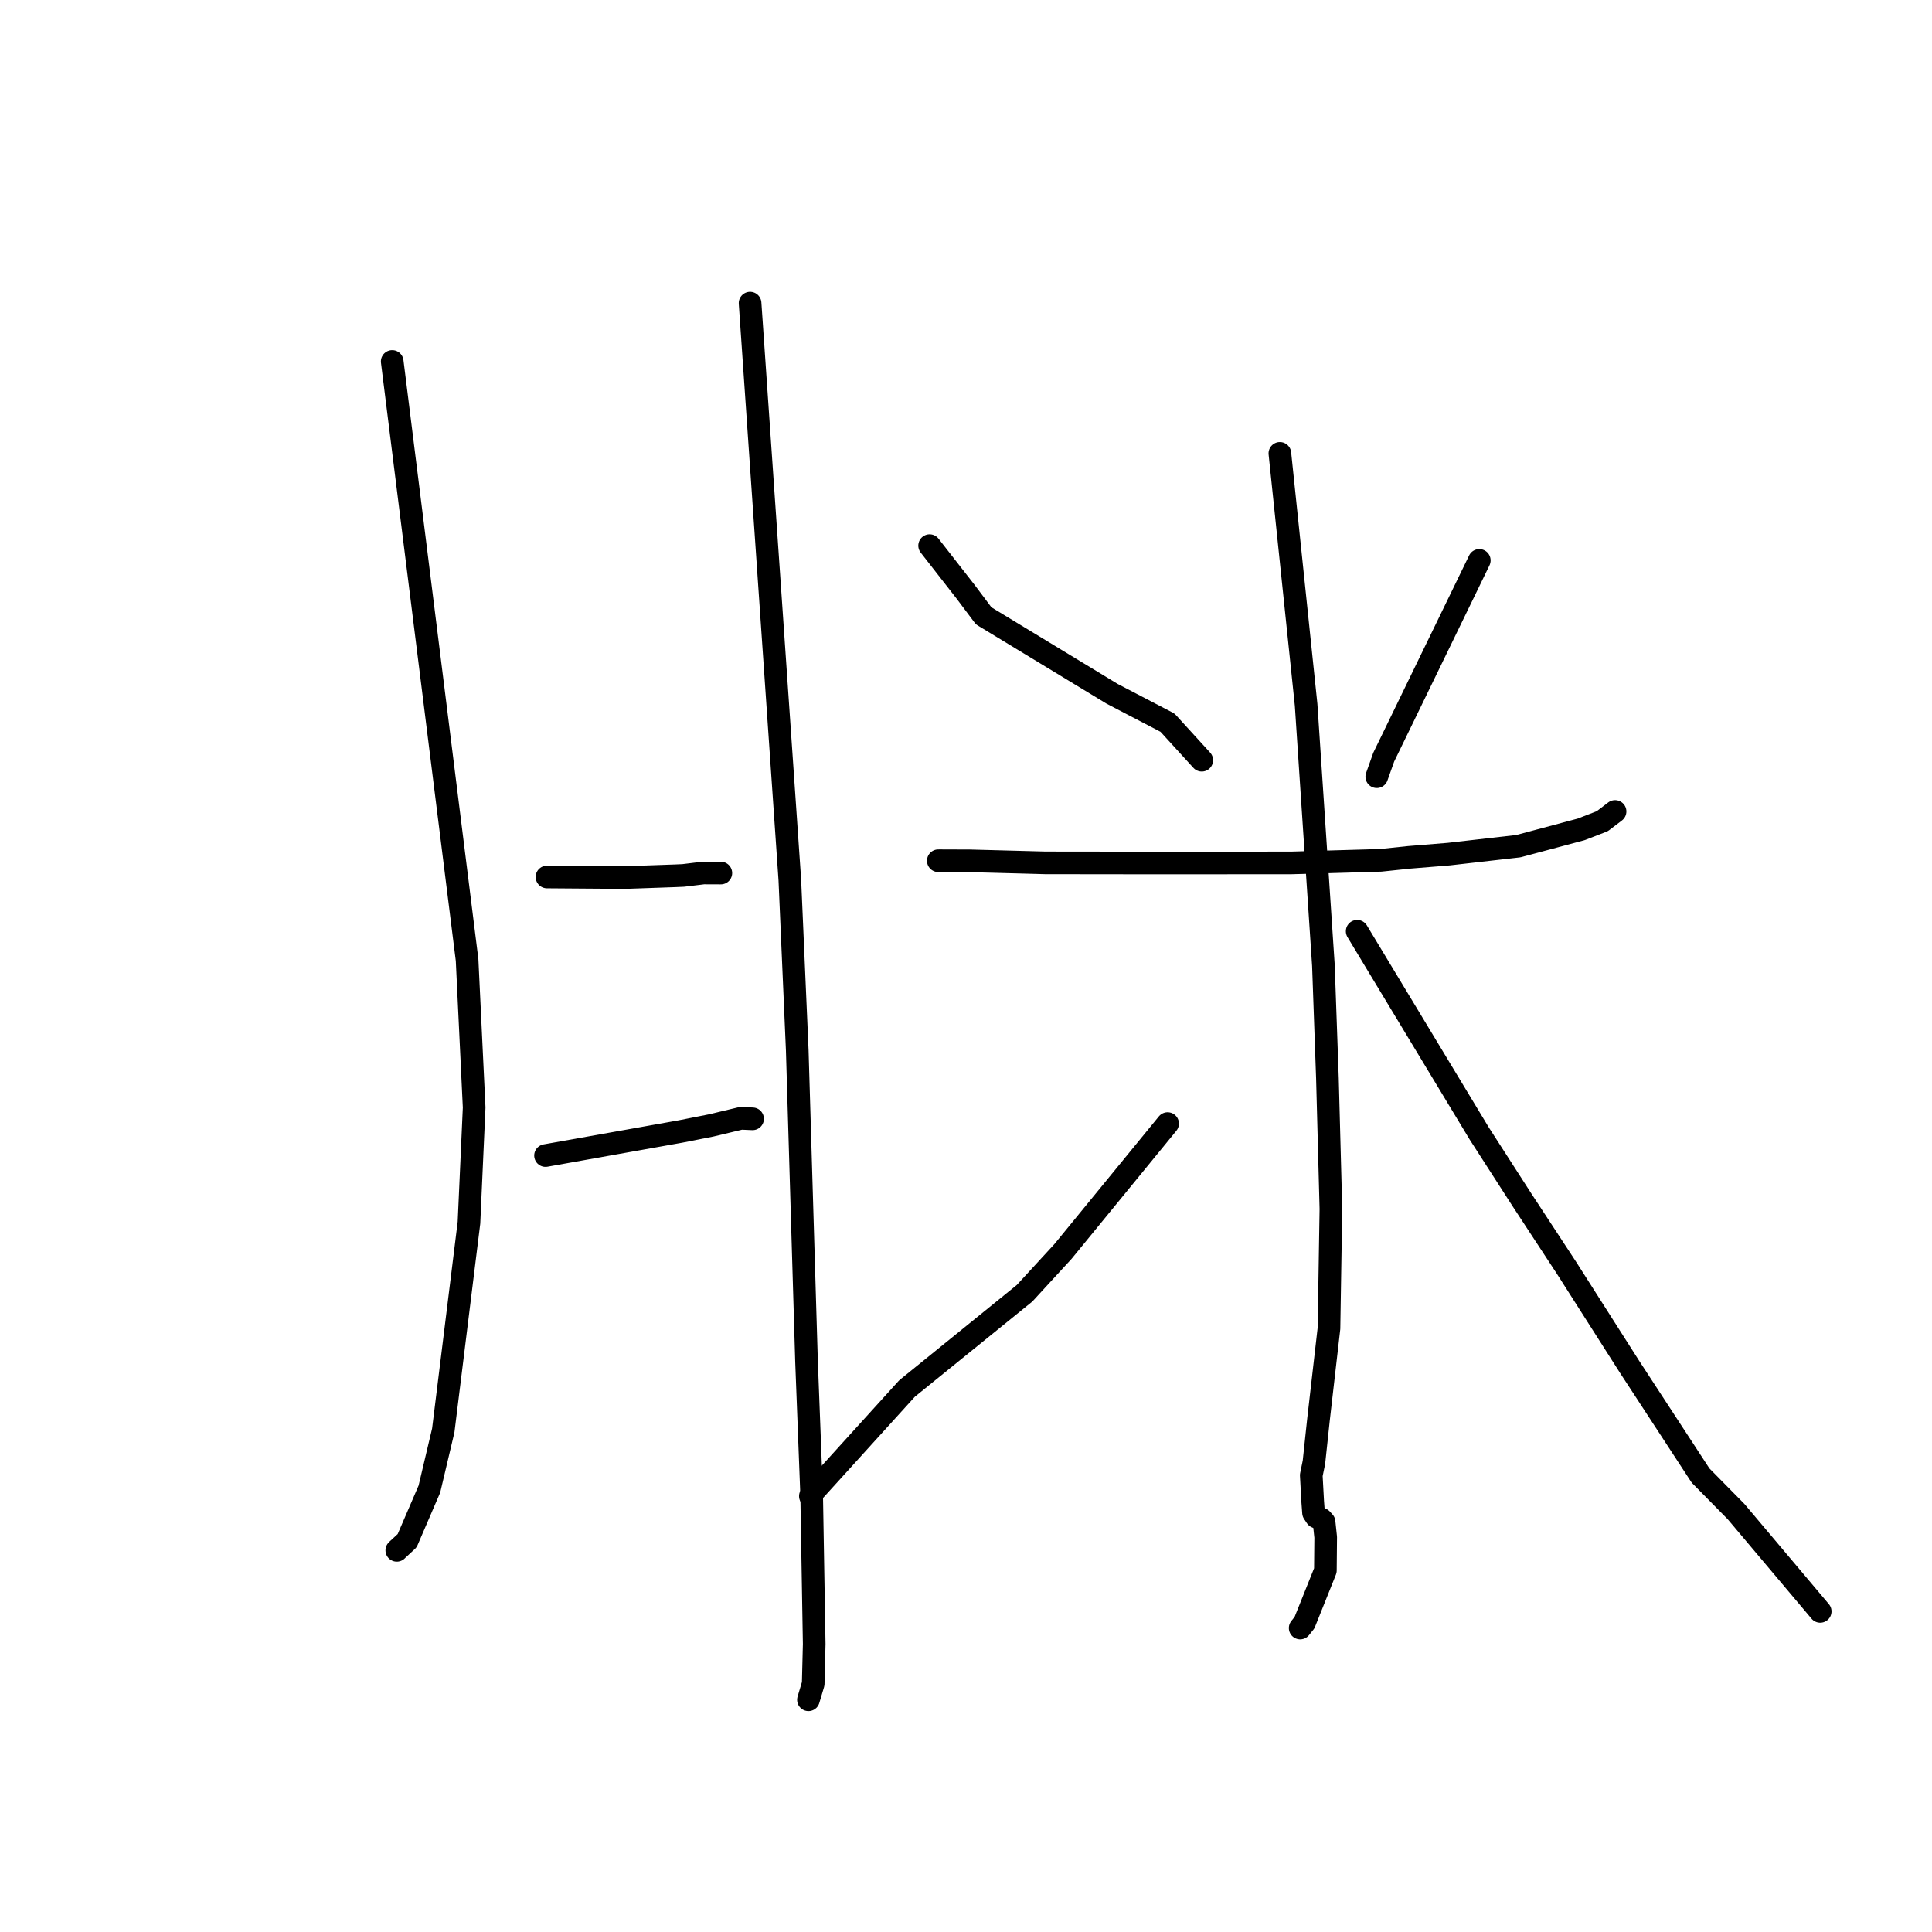 <?xml version="1.0" standalone="no"?>
    <svg width="256" height="256" xmlns="http://www.w3.org/2000/svg" version="1.1">
    <polyline stroke="black" stroke-width="3" stroke-linecap="round" fill="transparent" stroke-linejoin="round" points="51.97 47.896 56.932 87.552 61.893 127.208 62.828 146.753 62.142 162.008 58.735 189.543 56.897 197.309 53.947 204.154 52.63 205.373 52.583 205.421 52.578 205.426 52.578 205.427 " />
        <polyline stroke="black" stroke-width="3" stroke-linecap="round" fill="transparent" stroke-linejoin="round" points="99.389 40.167 102.023 78.379 104.656 116.591 105.639 139.172 106.87 180.439 107.55 198.098 107.886 217.841 107.754 223.116 107.129 225.208 107.123 225.229 107.123 225.229 107.123 225.229 107.123 225.229 " />
        <polyline stroke="black" stroke-width="3" stroke-linecap="round" fill="transparent" stroke-linejoin="round" points="72.478 116.205 77.642 116.243 82.805 116.281 89.452 116.047 90.539 116 93.218 115.675 95.114 115.682 95.517 115.684 " />
        <polyline stroke="black" stroke-width="3" stroke-linecap="round" fill="transparent" stroke-linejoin="round" points="72.286 153.116 81.225 151.523 90.164 149.93 94.24 149.125 98.182 148.183 99.469 148.239 99.721 148.25 " />
        <polyline stroke="black" stroke-width="3" stroke-linecap="round" fill="transparent" stroke-linejoin="round" points="123.179 72.298 125.557 75.346 127.935 78.395 130.344 81.603 147.349 91.926 154.703 95.76 158.828 100.282 159.24 100.734 " />
        <polyline stroke="black" stroke-width="3" stroke-linecap="round" fill="transparent" stroke-linejoin="round" points="196.015 74.256 189.683 87.29 183.352 100.324 182.43 102.918 " />
        <polyline stroke="black" stroke-width="3" stroke-linecap="round" fill="transparent" stroke-linejoin="round" points="124.33 114.053 126.411 114.06 128.493 114.067 138.494 114.333 153.92 114.351 171.122 114.339 182.945 113.998 186.707 113.603 191.951 113.177 201.185 112.123 209.514 109.896 212.307 108.814 213.976 107.544 214.005 107.522 " />
        <polyline stroke="black" stroke-width="3" stroke-linecap="round" fill="transparent" stroke-linejoin="round" points="169.59 60.074 171.329 76.734 173.067 93.394 175.361 127.949 175.891 142.88 176.352 160.195 176.096 176.014 174.708 188.096 174.104 193.756 173.751 195.477 173.94 198.967 174.051 200.447 174.42 201 175.108 201.299 175.446 201.669 175.662 203.691 175.621 208.096 172.851 215.012 172.281 215.724 " />
        <polyline stroke="black" stroke-width="3" stroke-linecap="round" fill="transparent" stroke-linejoin="round" points="154.714 148.881 147.78 157.356 140.846 165.831 135.76 171.364 120.193 183.981 107.917 197.515 107.379 198.244 " />
        <polyline stroke="black" stroke-width="3" stroke-linecap="round" fill="transparent" stroke-linejoin="round" points="179.832 123.397 187.92 136.797 196.008 150.196 201.705 159.048 207.603 168.046 215.939 181.133 225.33 195.514 230.032 200.286 240.689 212.928 241.186 213.52 " />
        </svg>